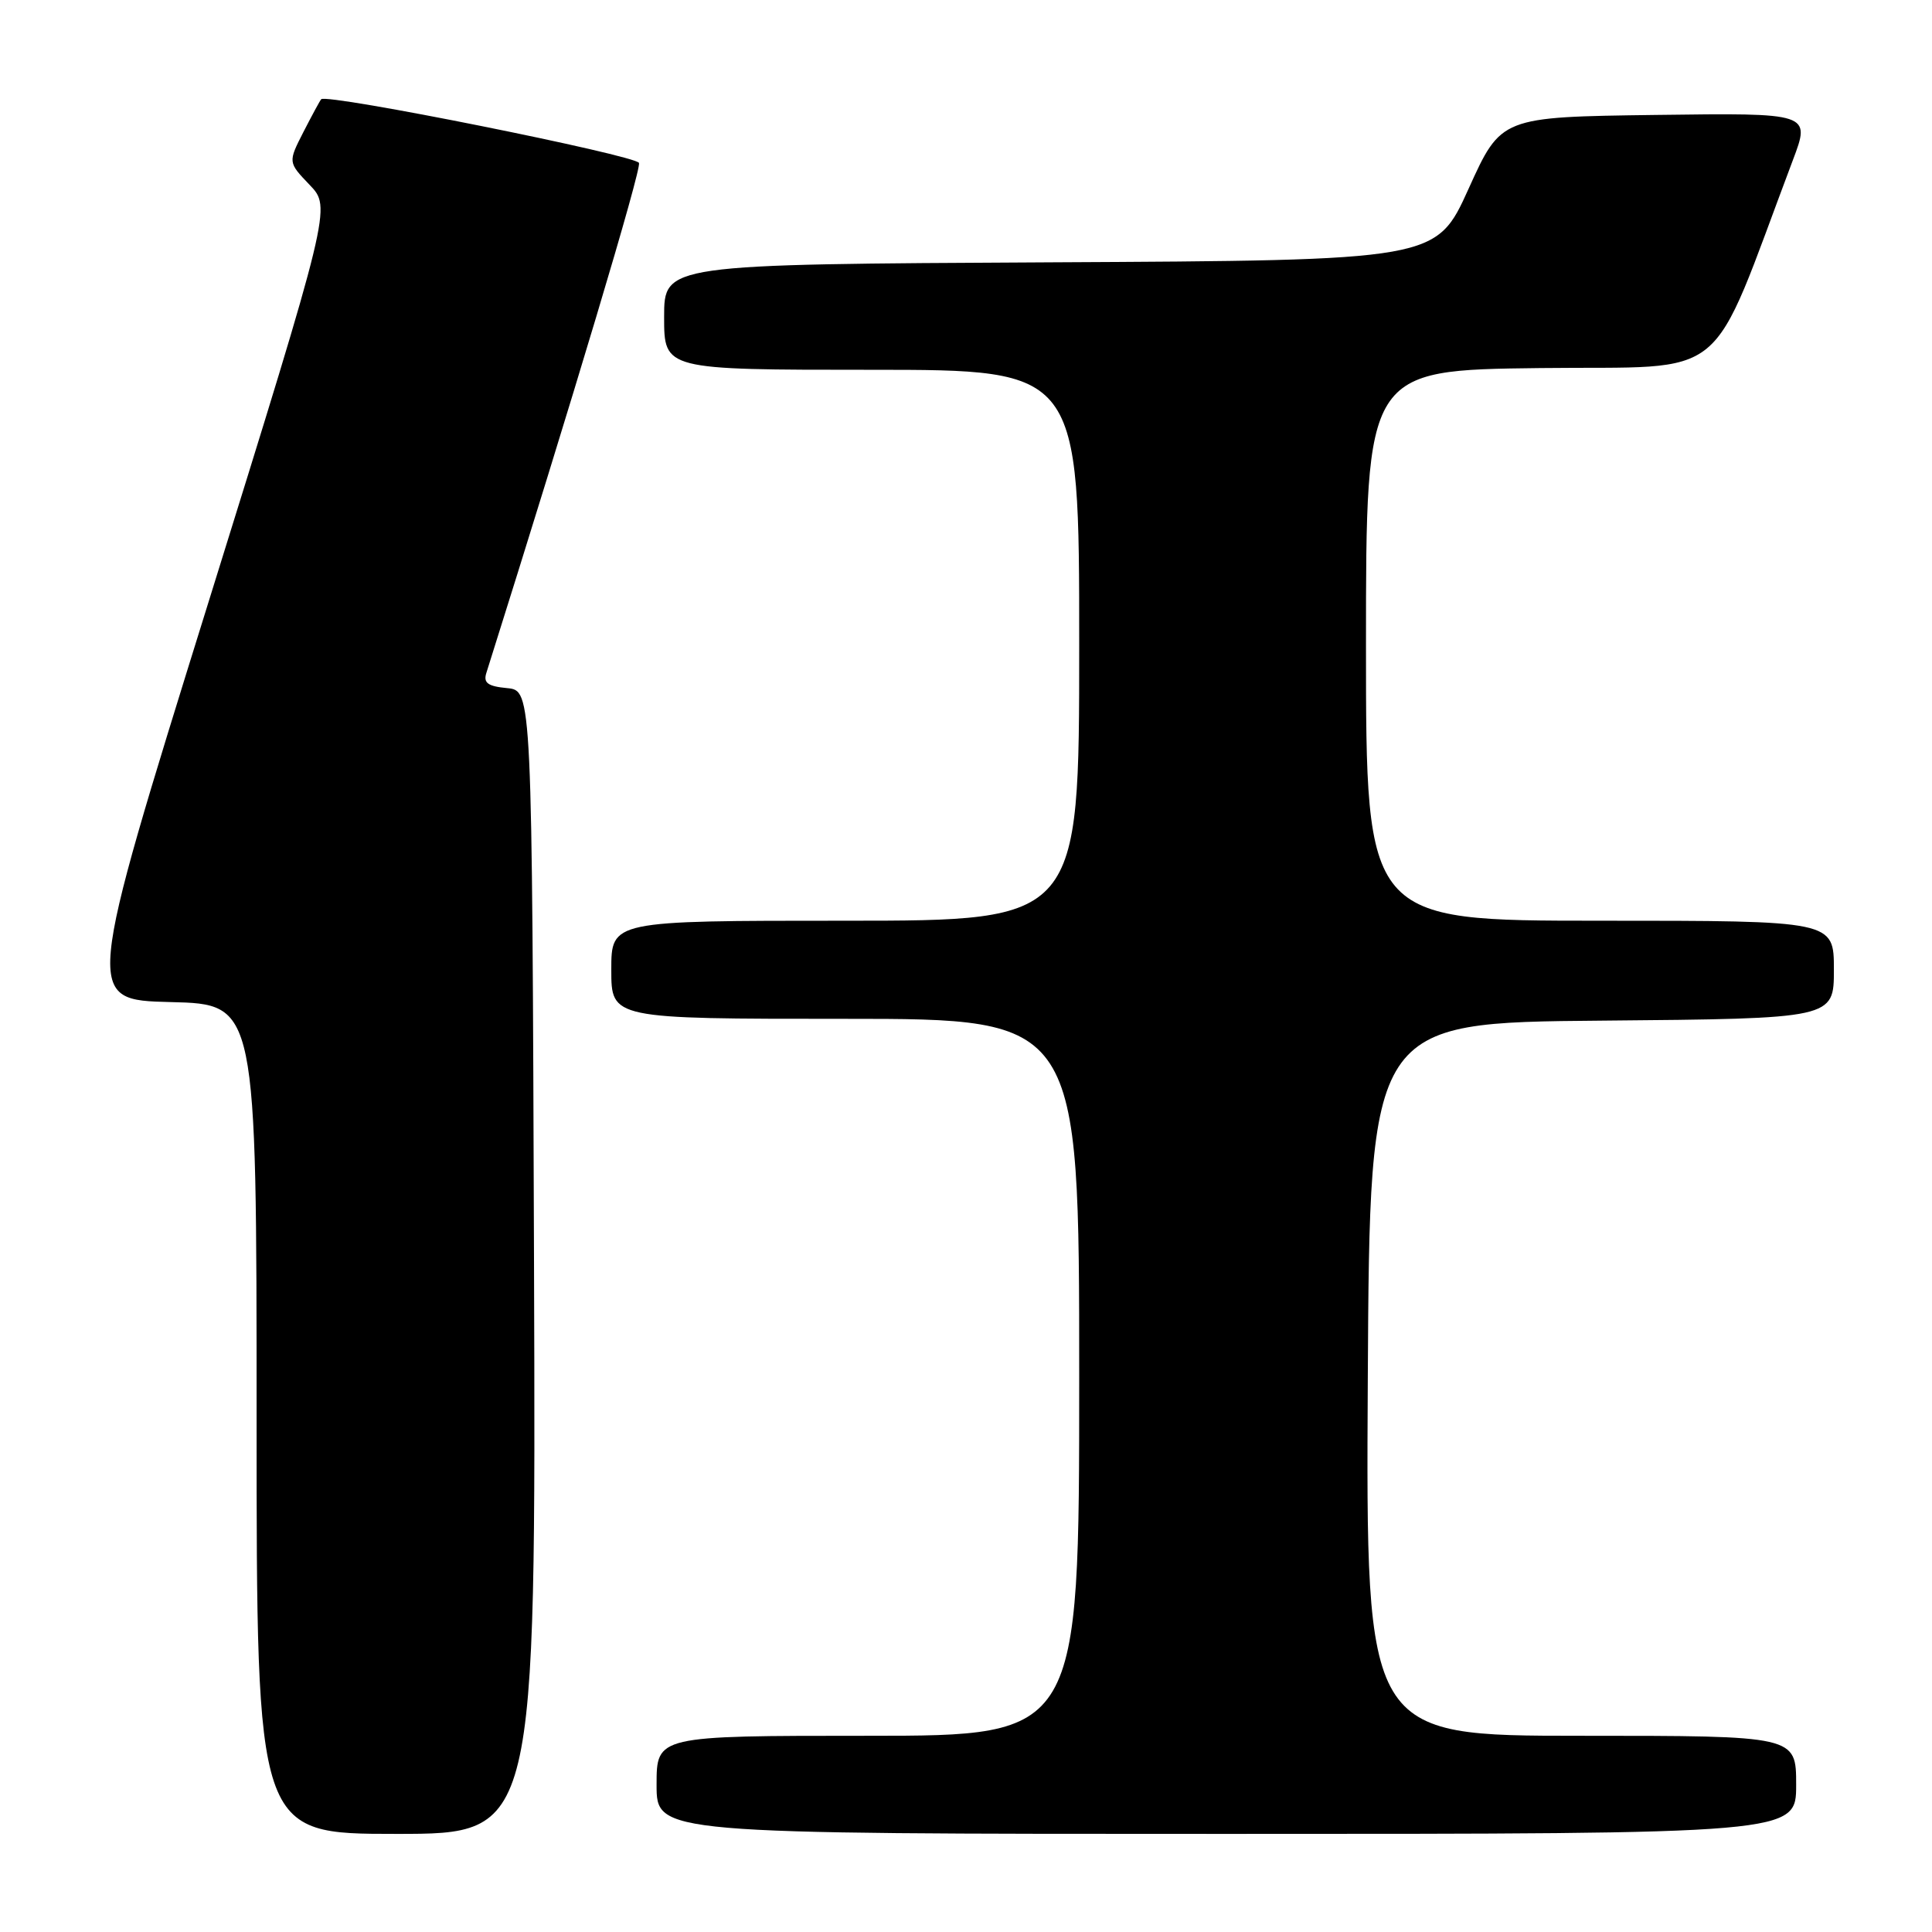 <?xml version="1.0" encoding="UTF-8" standalone="no"?>
<!DOCTYPE svg PUBLIC "-//W3C//DTD SVG 1.1//EN" "http://www.w3.org/Graphics/SVG/1.1/DTD/svg11.dtd" >
<svg xmlns="http://www.w3.org/2000/svg" xmlns:xlink="http://www.w3.org/1999/xlink" version="1.1" viewBox="0 0 256 256">
 <g >
 <path fill="currentColor"
d=" M 70.76 167.25 C 70.50 91.50 70.50 91.50 67.20 91.18 C 64.64 90.94 64.03 90.49 64.44 89.18 C 75.96 52.63 85.00 22.45 84.67 21.59 C 84.28 20.58 43.26 12.35 42.56 13.15 C 42.39 13.34 41.33 15.30 40.20 17.50 C 38.16 21.50 38.16 21.50 41.03 24.50 C 43.90 27.50 43.90 27.50 27.56 80.00 C 11.22 132.50 11.22 132.50 22.61 132.78 C 34.00 133.06 34.00 133.06 34.00 188.03 C 34.00 243.00 34.00 243.00 52.51 243.00 C 71.01 243.00 71.01 243.00 70.76 167.25 Z  M 238.00 236.50 C 238.00 230.00 238.00 230.00 209.49 230.00 C 180.98 230.00 180.98 230.00 181.24 182.75 C 181.50 135.50 181.50 135.50 212.25 135.24 C 243.00 134.97 243.00 134.97 243.00 128.49 C 243.00 122.00 243.00 122.00 212.00 122.00 C 181.00 122.00 181.00 122.00 181.00 85.52 C 181.00 49.04 181.00 49.04 204.10 48.77 C 229.68 48.47 226.20 51.33 237.56 21.23 C 239.93 14.96 239.93 14.96 219.41 15.23 C 198.90 15.50 198.90 15.50 194.60 25.00 C 190.30 34.50 190.30 34.50 139.15 34.76 C 88.00 35.02 88.00 35.02 88.00 42.01 C 88.00 49.00 88.00 49.00 115.50 49.00 C 143.00 49.00 143.00 49.00 143.00 85.50 C 143.00 122.00 143.00 122.00 112.00 122.00 C 81.00 122.00 81.00 122.00 81.00 128.50 C 81.00 135.00 81.00 135.00 112.00 135.00 C 143.00 135.00 143.00 135.00 143.00 182.50 C 143.00 230.00 143.00 230.00 115.00 230.00 C 87.00 230.00 87.00 230.00 87.00 236.50 C 87.00 243.00 87.00 243.00 162.50 243.00 C 238.00 243.00 238.00 243.00 238.00 236.50 Z "/>
</g>
</svg>